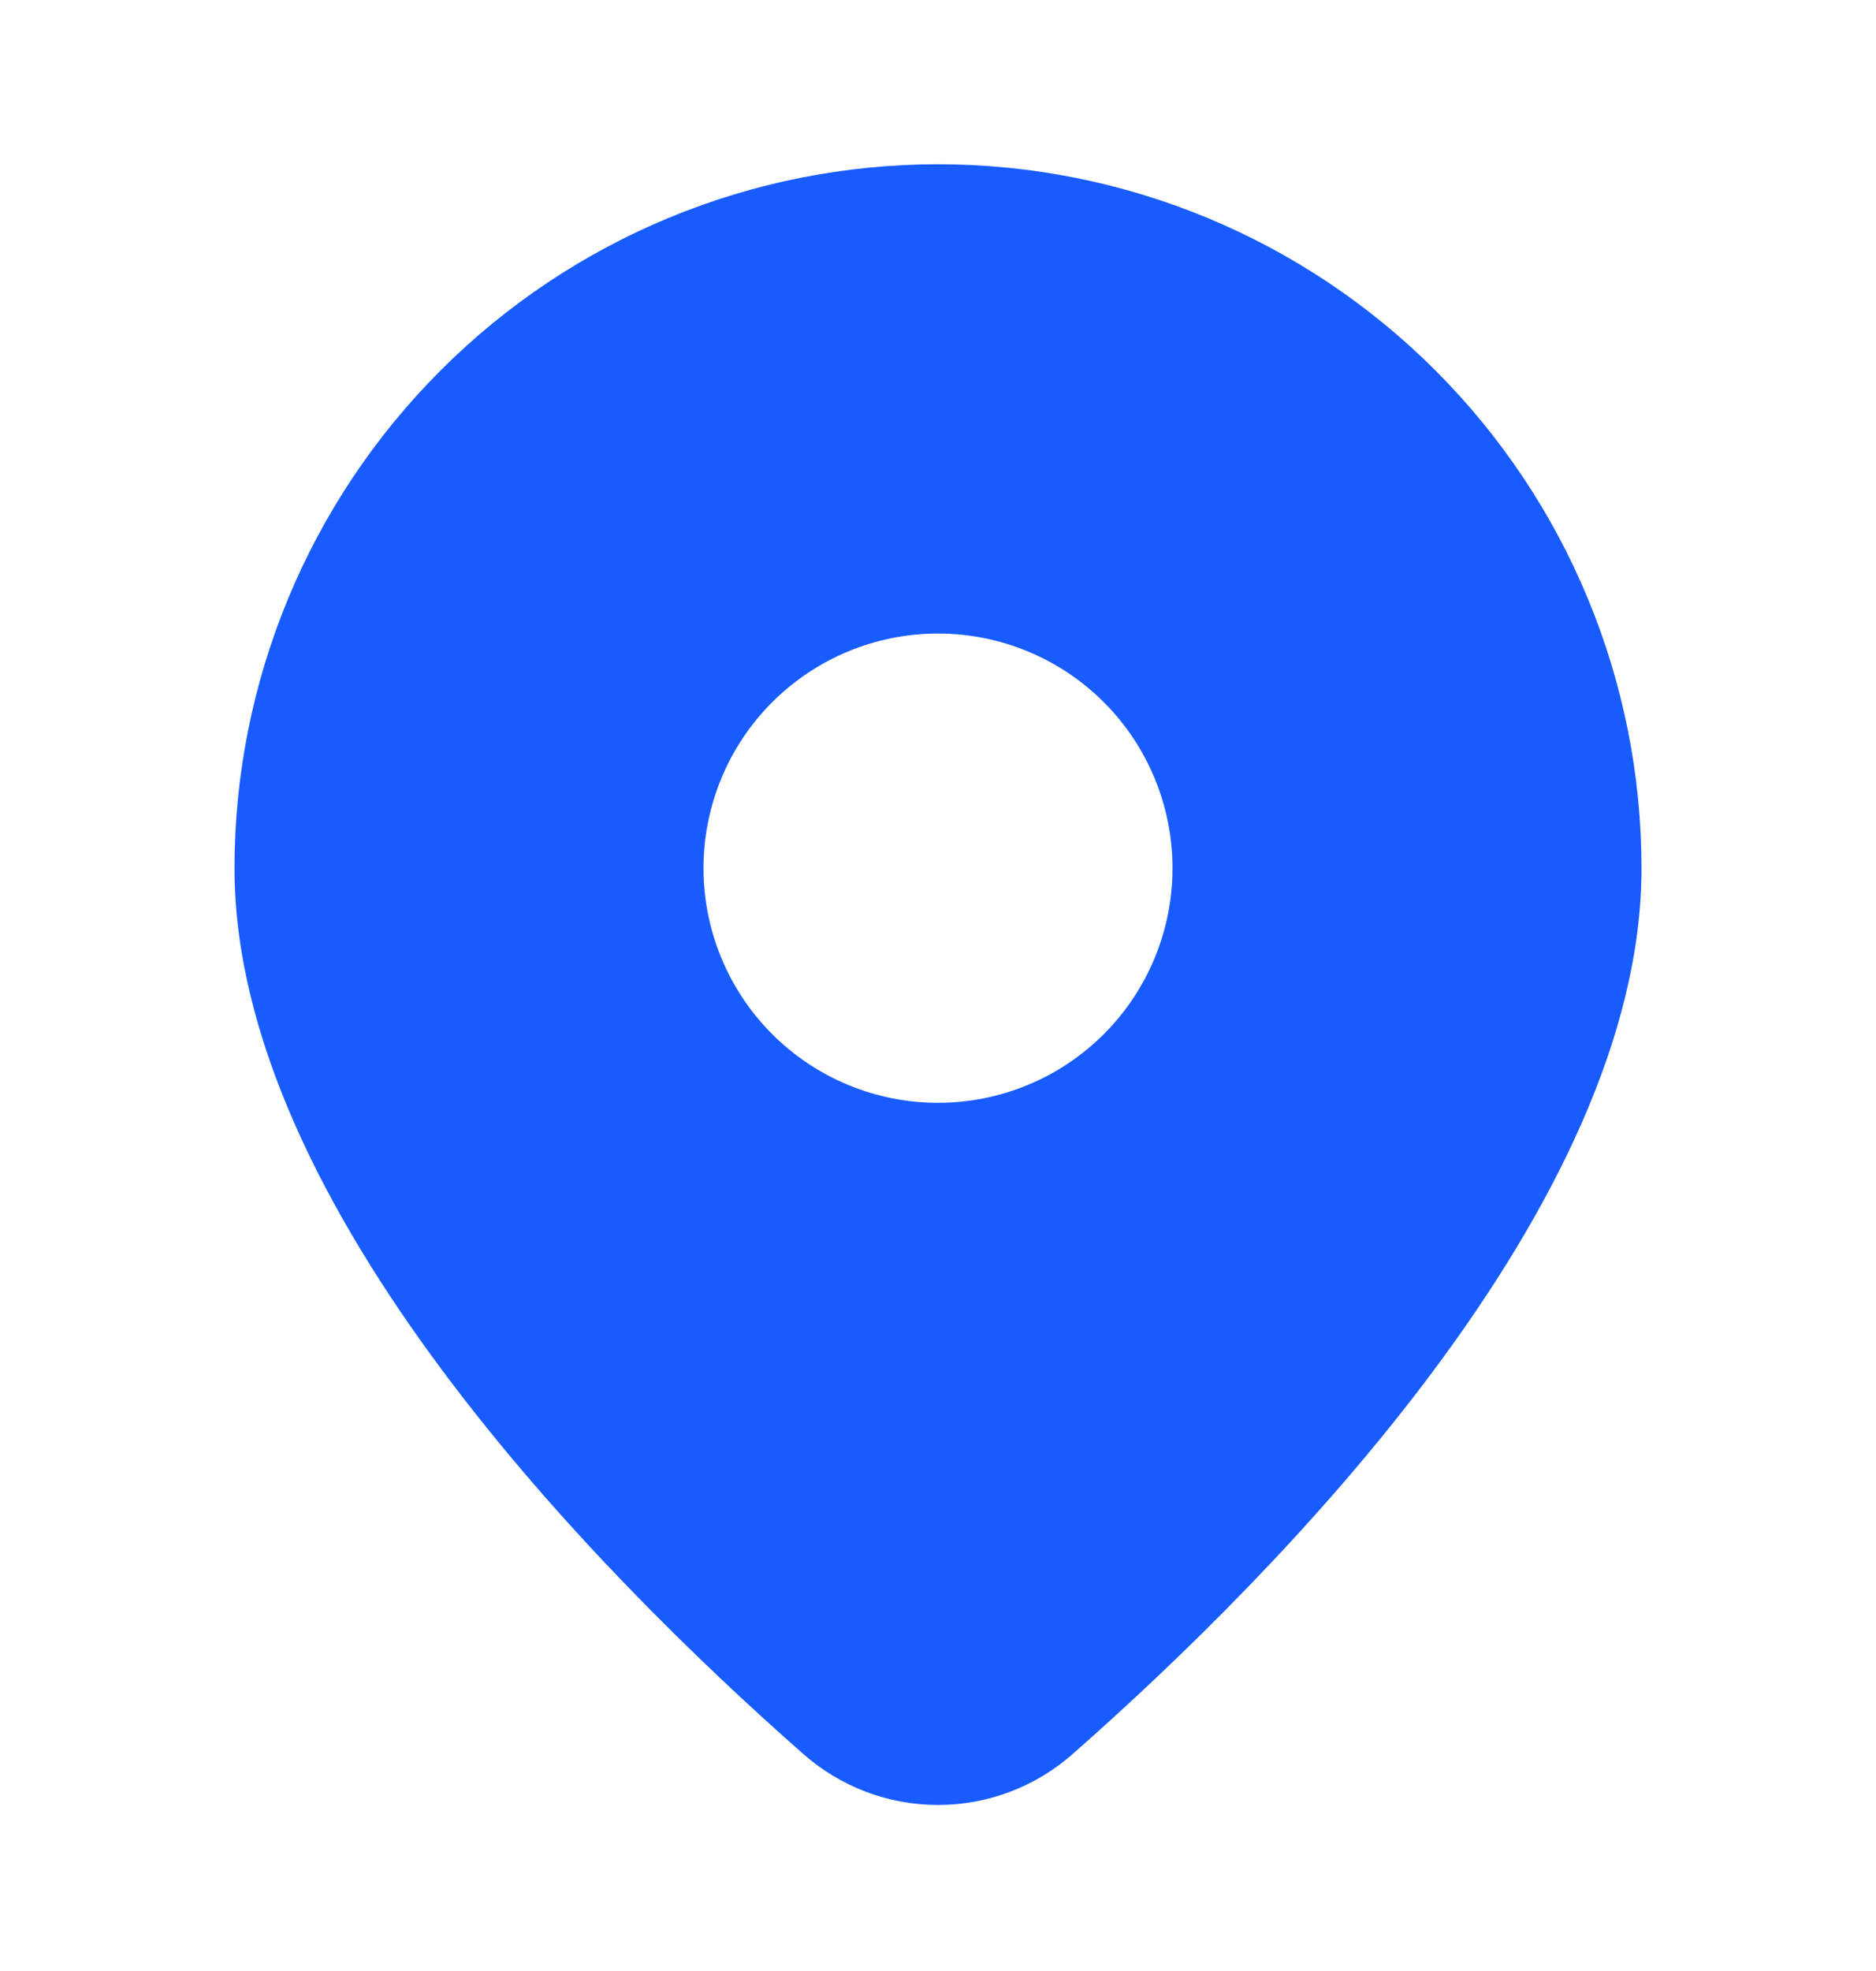 <svg width="20" height="21" viewBox="0 0 20 21" fill="none" xmlns="http://www.w3.org/2000/svg">
<path d="M11.445 18.68C13.624 16.762 17.5 12.845 17.5 9.25C17.5 7.261 16.71 5.353 15.303 3.947C13.897 2.54 11.989 1.75 10 1.75C8.011 1.75 6.103 2.54 4.697 3.947C3.29 5.353 2.5 7.261 2.5 9.25C2.5 12.845 6.375 16.762 8.555 18.68C8.953 19.035 9.467 19.231 10 19.231C10.533 19.231 11.047 19.035 11.445 18.68ZM7.5 9.25C7.5 8.587 7.763 7.951 8.232 7.482C8.701 7.013 9.337 6.75 10 6.75C10.663 6.75 11.299 7.013 11.768 7.482C12.237 7.951 12.5 8.587 12.5 9.25C12.5 9.913 12.237 10.549 11.768 11.018C11.299 11.487 10.663 11.75 10 11.75C9.337 11.75 8.701 11.487 8.232 11.018C7.763 10.549 7.5 9.913 7.5 9.25Z" fill="#185CFF"/>
</svg>
